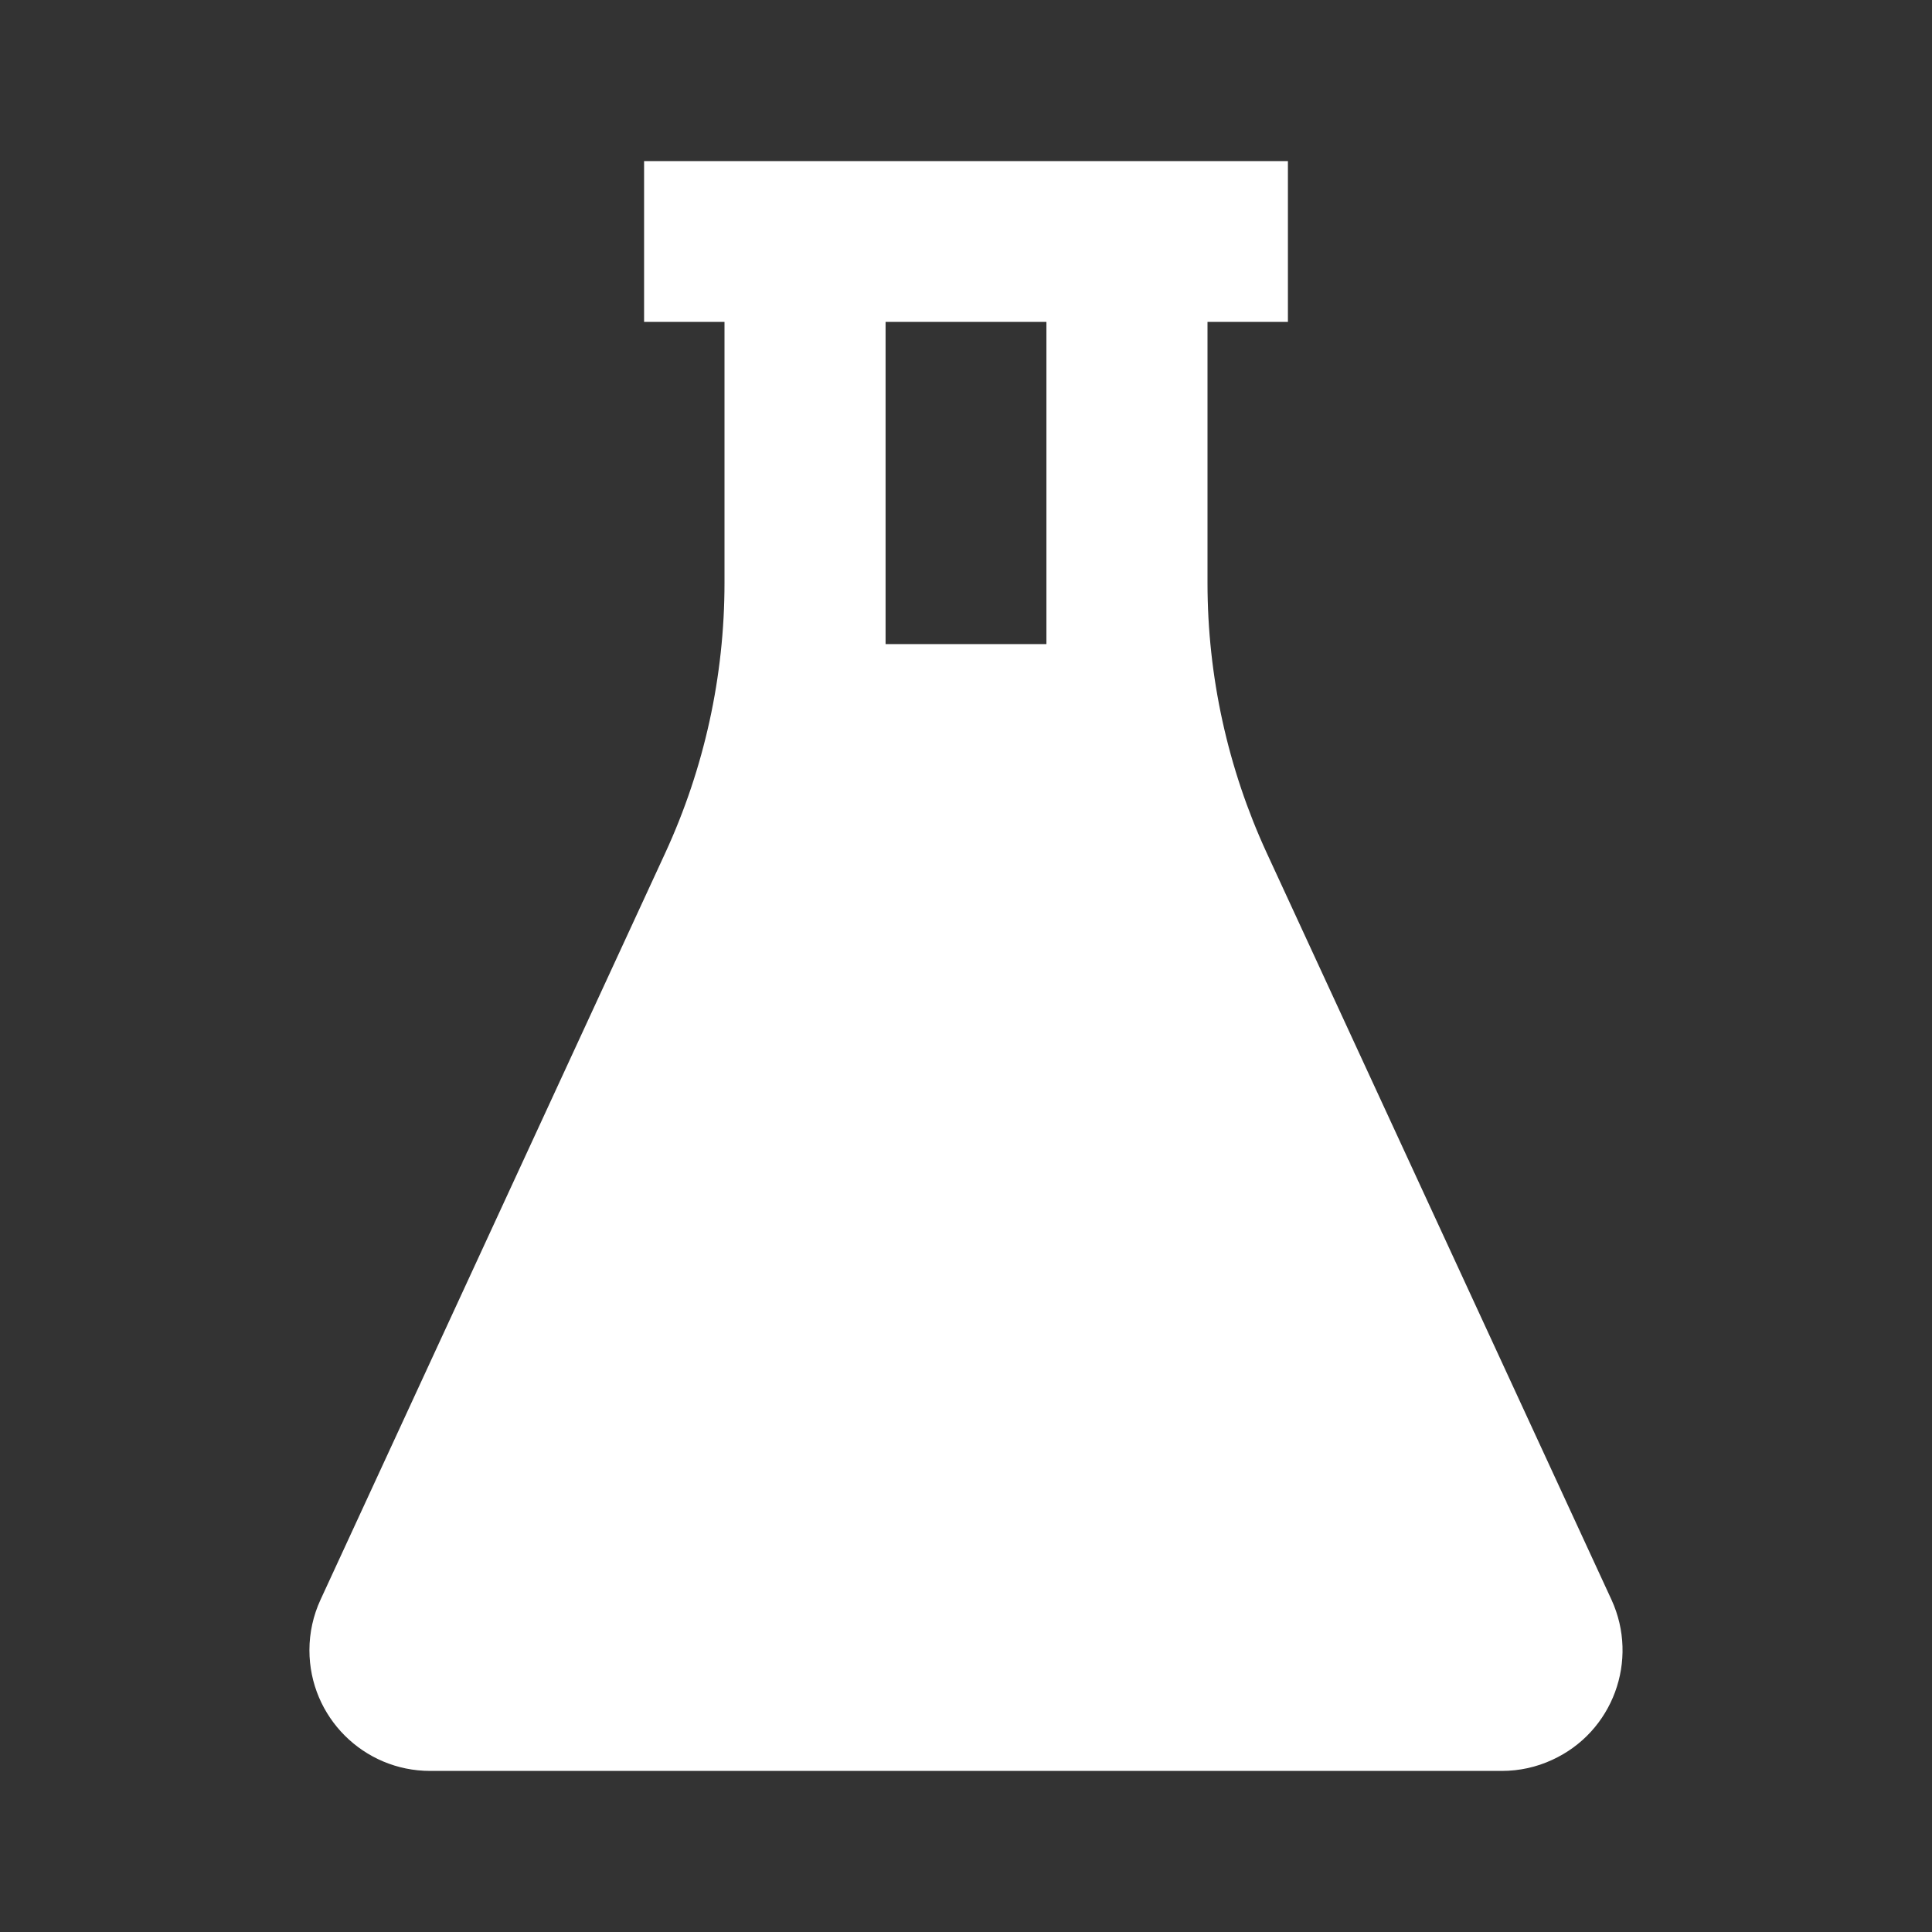 <?xml version="1.0" encoding="UTF-8"?>
<svg xmlns="http://www.w3.org/2000/svg" xmlns:xlink="http://www.w3.org/1999/xlink" width="32" height="32" viewBox="0 0 32 32" version="1.1">
<rect x="0" y="0" width="32" height="32" fill="#333333" stroke="none"/>
<g id="surface1">
<path style=" stroke:none;fill-rule:nonzero;fill:rgb(100%,100%,100%);fill-opacity:1;" d="M 21.332 2.668 L 21.332 5.332 L 20 5.332 L 20 9.656 C 20 11.203 20.336 12.727 20.98 14.125 L 26.691 26.496 C 27.152 27.5 26.715 28.688 25.711 29.148 C 25.449 29.27 25.164 29.332 24.875 29.332 L 7.125 29.332 C 6.02 29.332 5.125 28.438 5.125 27.332 C 5.125 27.043 5.188 26.758 5.309 26.496 L 11.02 14.125 C 11.664 12.727 12 11.203 12 9.656 L 12 5.332 L 10.668 5.332 L 10.668 2.668 Z M 17.332 5.332 L 14.668 5.332 L 14.668 10.668 L 17.332 10.668 Z M 17.332 5.332 "/>
</g>
</svg>
